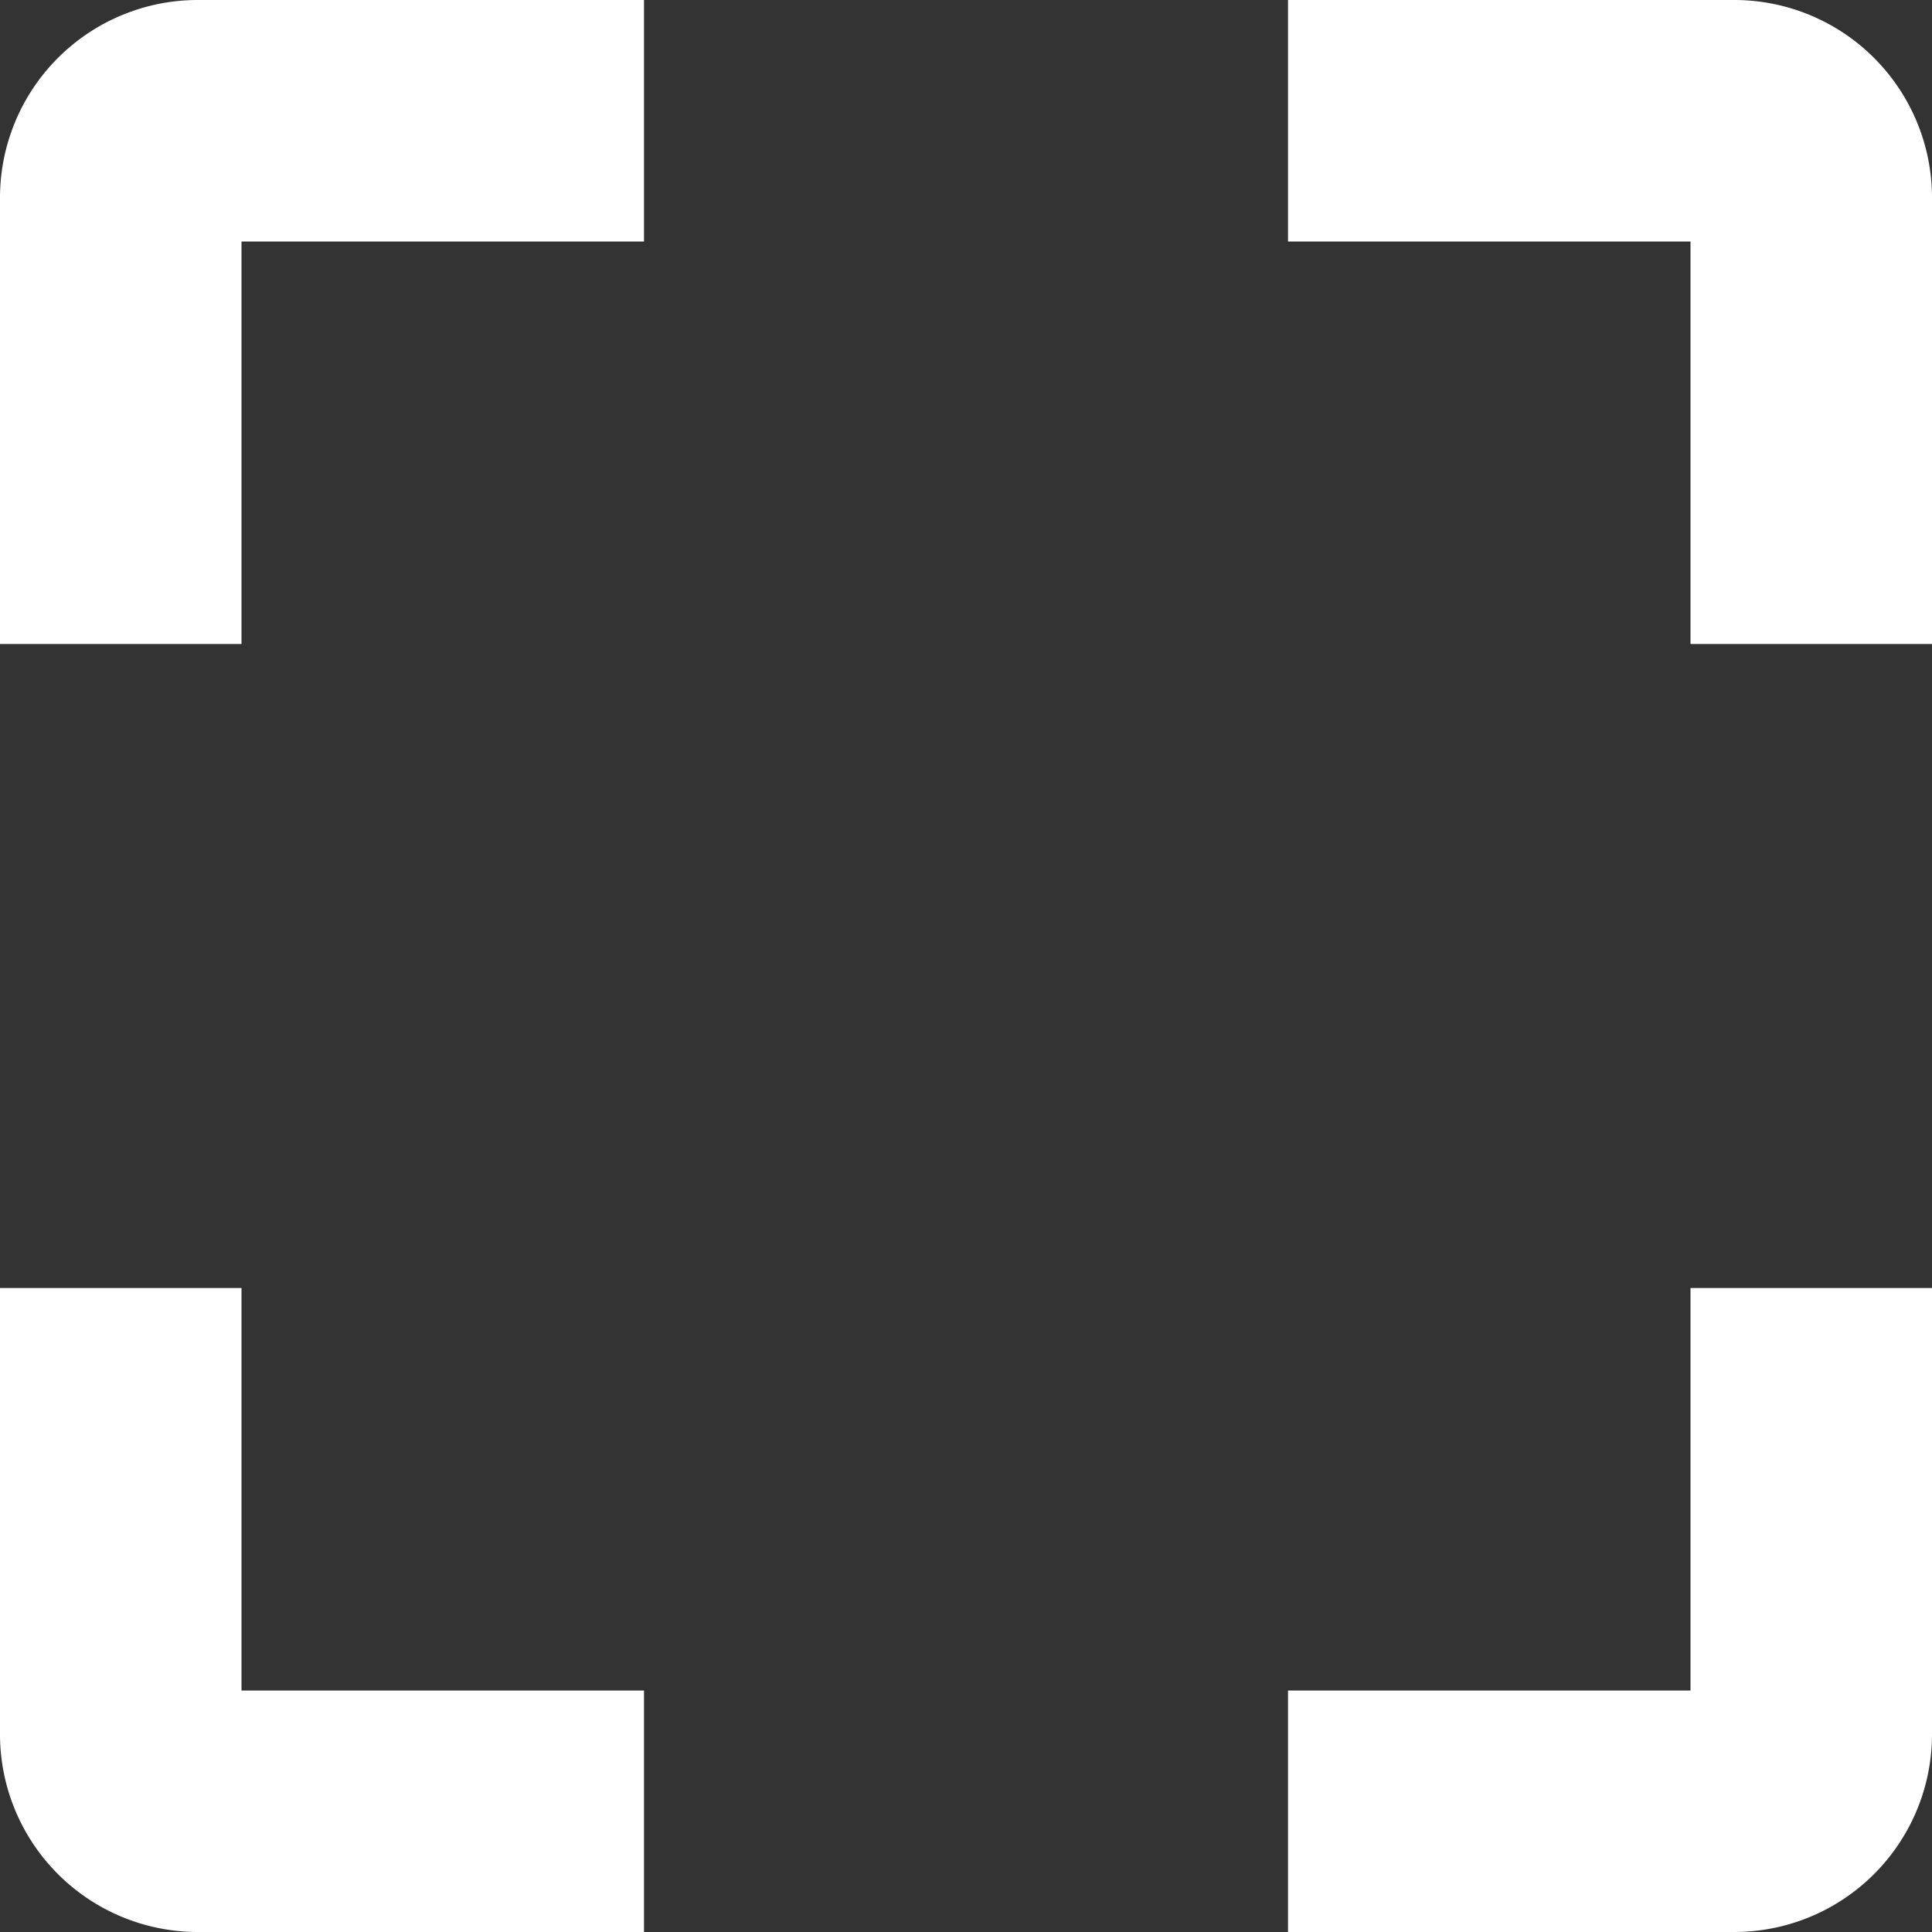 <?xml version="1.0"?>
<svg xmlns="http://www.w3.org/2000/svg" xmlns:xlink="http://www.w3.org/1999/xlink" xmlns:svgjs="http://svgjs.com/svgjs" version="1.1" width="512" height="512" x="0" y="0" viewBox="0 0 24 24" style="enable-background:new 0 0 512 512" xml:space="preserve"><rect x="0" y="0" width="24" height="24" fill="#333333" stroke="none"/><g><path xmlns="http://www.w3.org/2000/svg" d="M21,21H16v3h5.546A2.457,2.457,0,0,0,24,21.545V16H21Z" fill="#ffffff" data-original="#000000"/><path xmlns="http://www.w3.org/2000/svg" d="M0,2.455V8H3V3H8V0H2.454A2.457,2.457,0,0,0,0,2.455Z" fill="#ffffff" data-original="#000000"/><path xmlns="http://www.w3.org/2000/svg" d="M3,16H0v5.545A2.457,2.457,0,0,0,2.454,24H8V21H3Z" fill="#ffffff" data-original="#000000"/><path xmlns="http://www.w3.org/2000/svg" d="M21.546,0H16V3h5V8h3V2.455A2.457,2.457,0,0,0,21.546,0Z" fill="#ffffff" data-original="#000000"/></g></svg>
